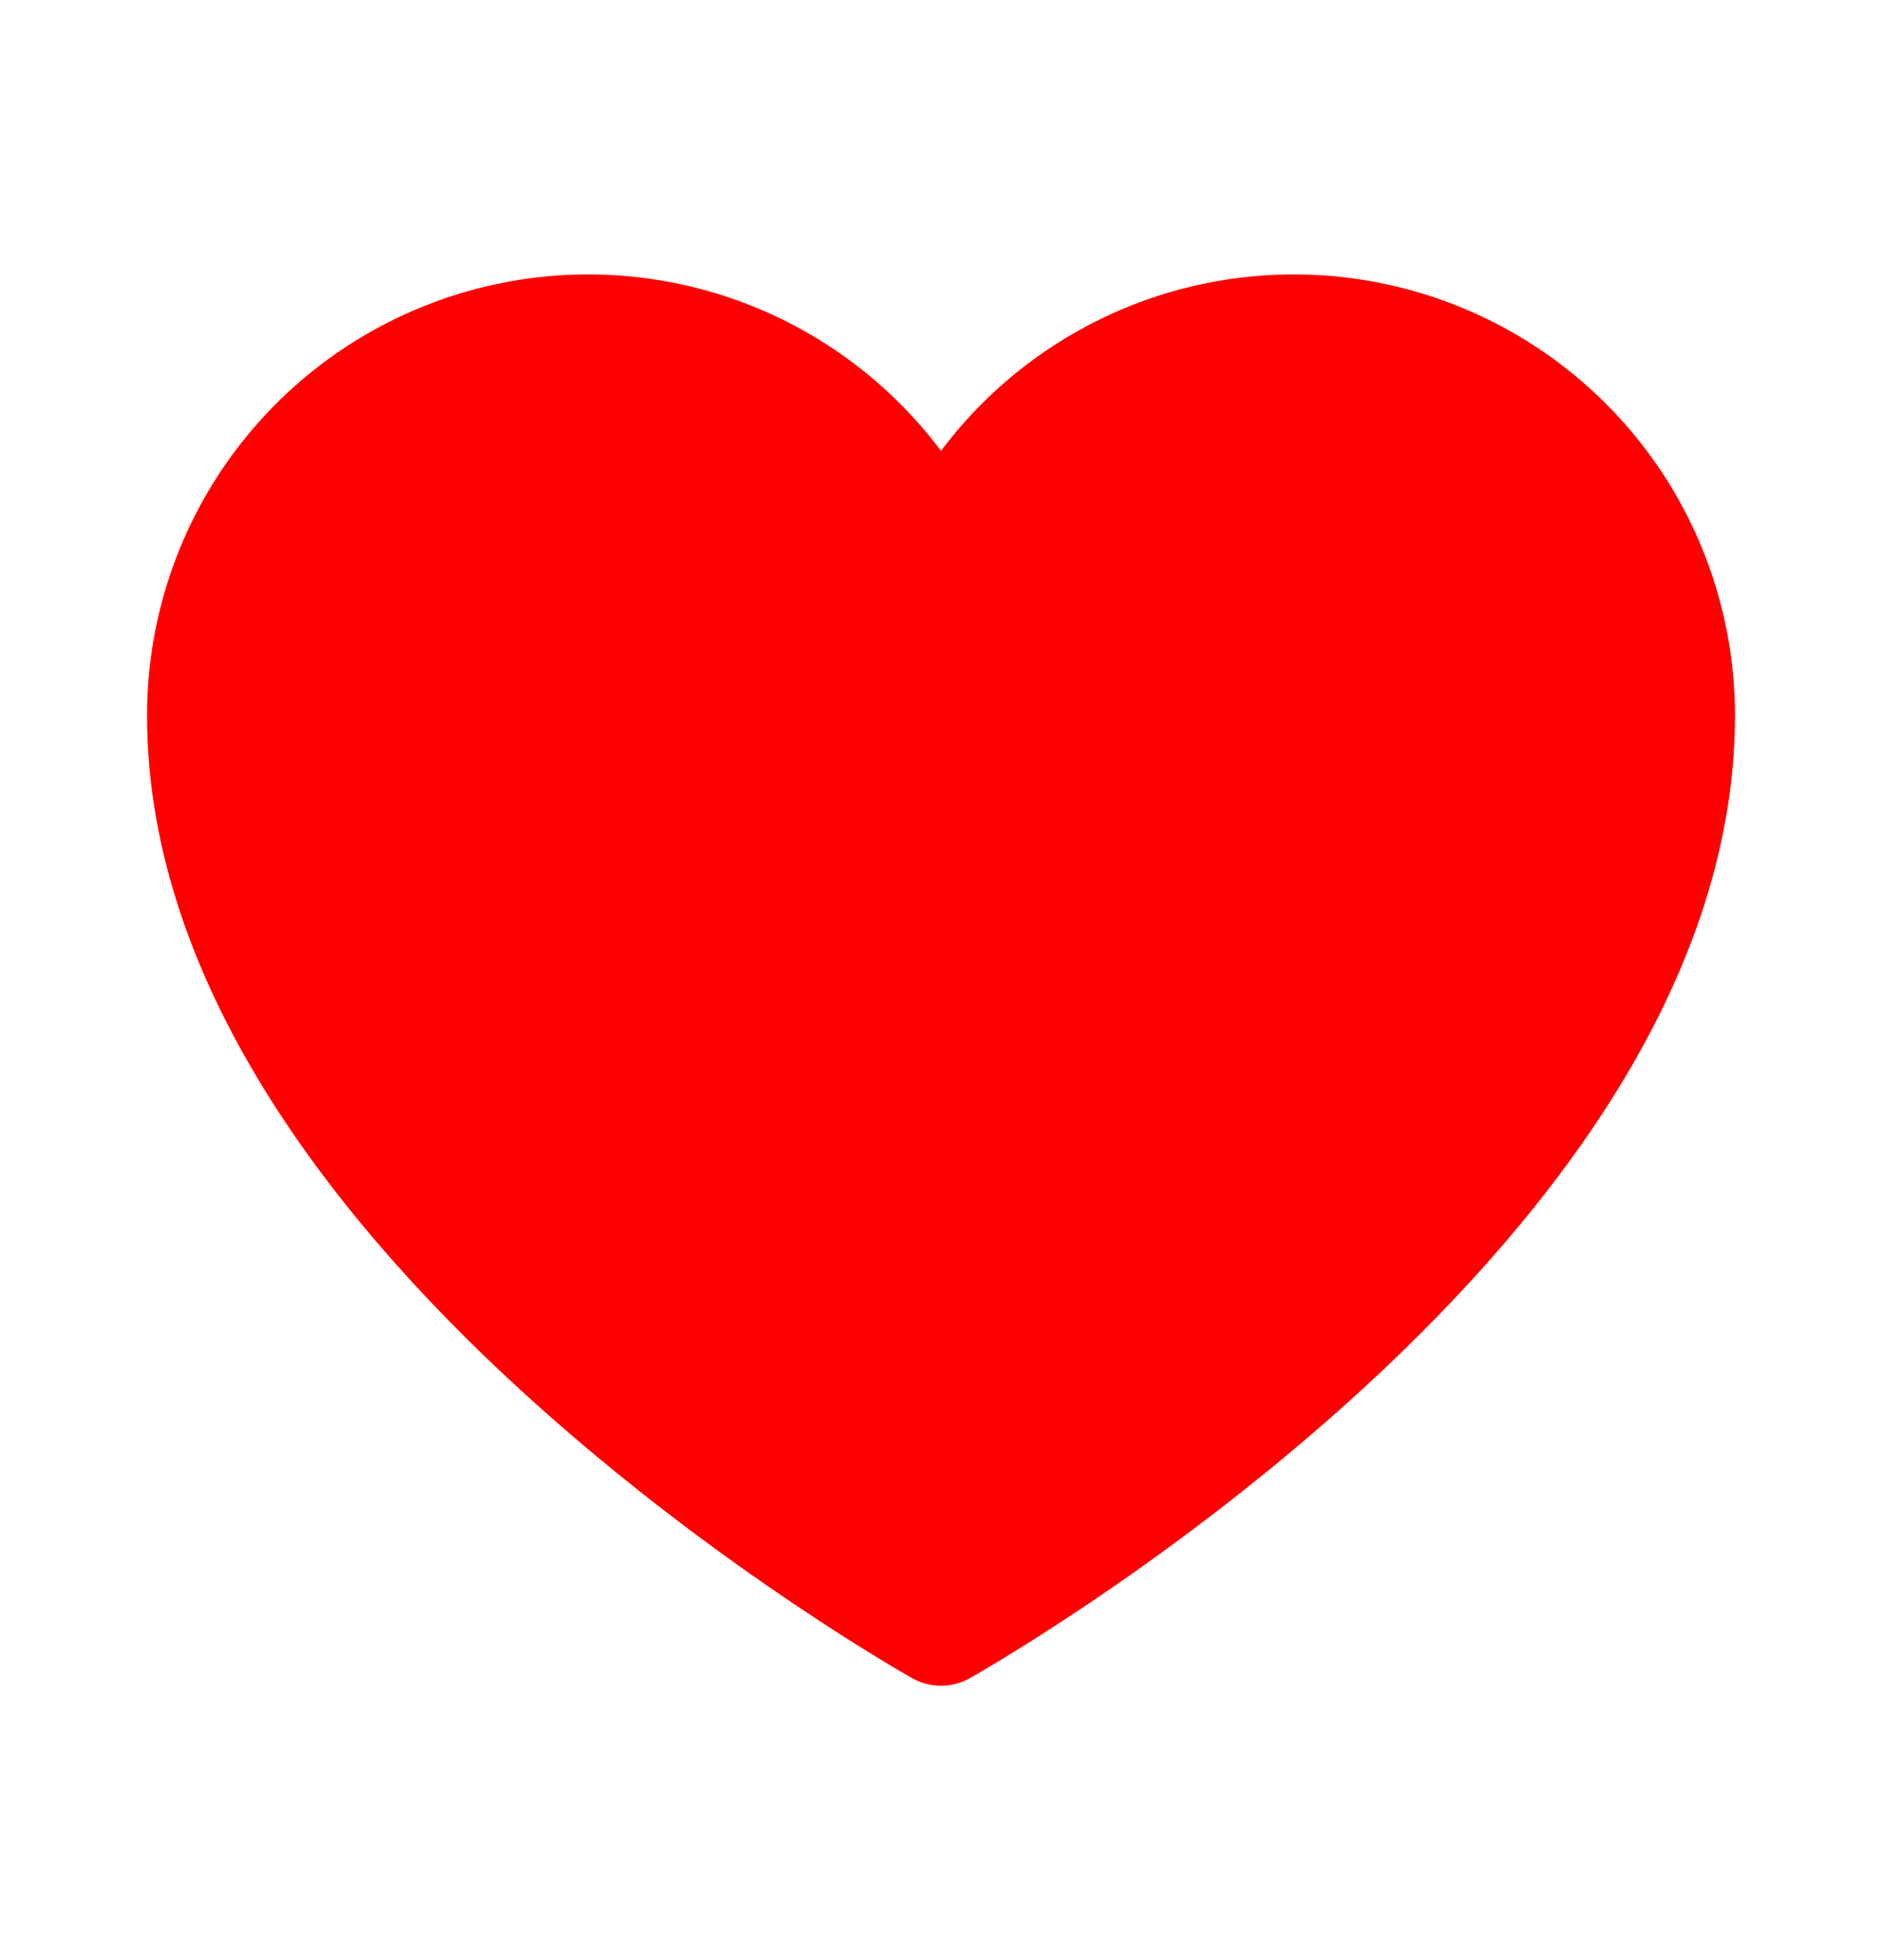 <svg width="24" height="25" viewBox="0 0 24 25" fill="red" xmlns="http://www.w3.org/2000/svg">
<path d="M12 20.75C12 20.75 2.625 15.5 2.625 9.125C2.625 7.998 3.015 6.906 3.73 6.034C4.444 5.163 5.439 4.566 6.544 4.345C7.649 4.124 8.797 4.292 9.791 4.822C10.786 5.352 11.566 6.21 12 7.25V7.25C12.434 6.21 13.214 5.352 14.209 4.822C15.203 4.292 16.351 4.124 17.456 4.345C18.561 4.566 19.555 5.163 20.27 6.034C20.985 6.906 21.375 7.998 21.375 9.125C21.375 15.5 12 20.75 12 20.75Z" stroke="red" stroke-width="1.5" stroke-linecap="round" stroke-linejoin="round"/>
</svg>
